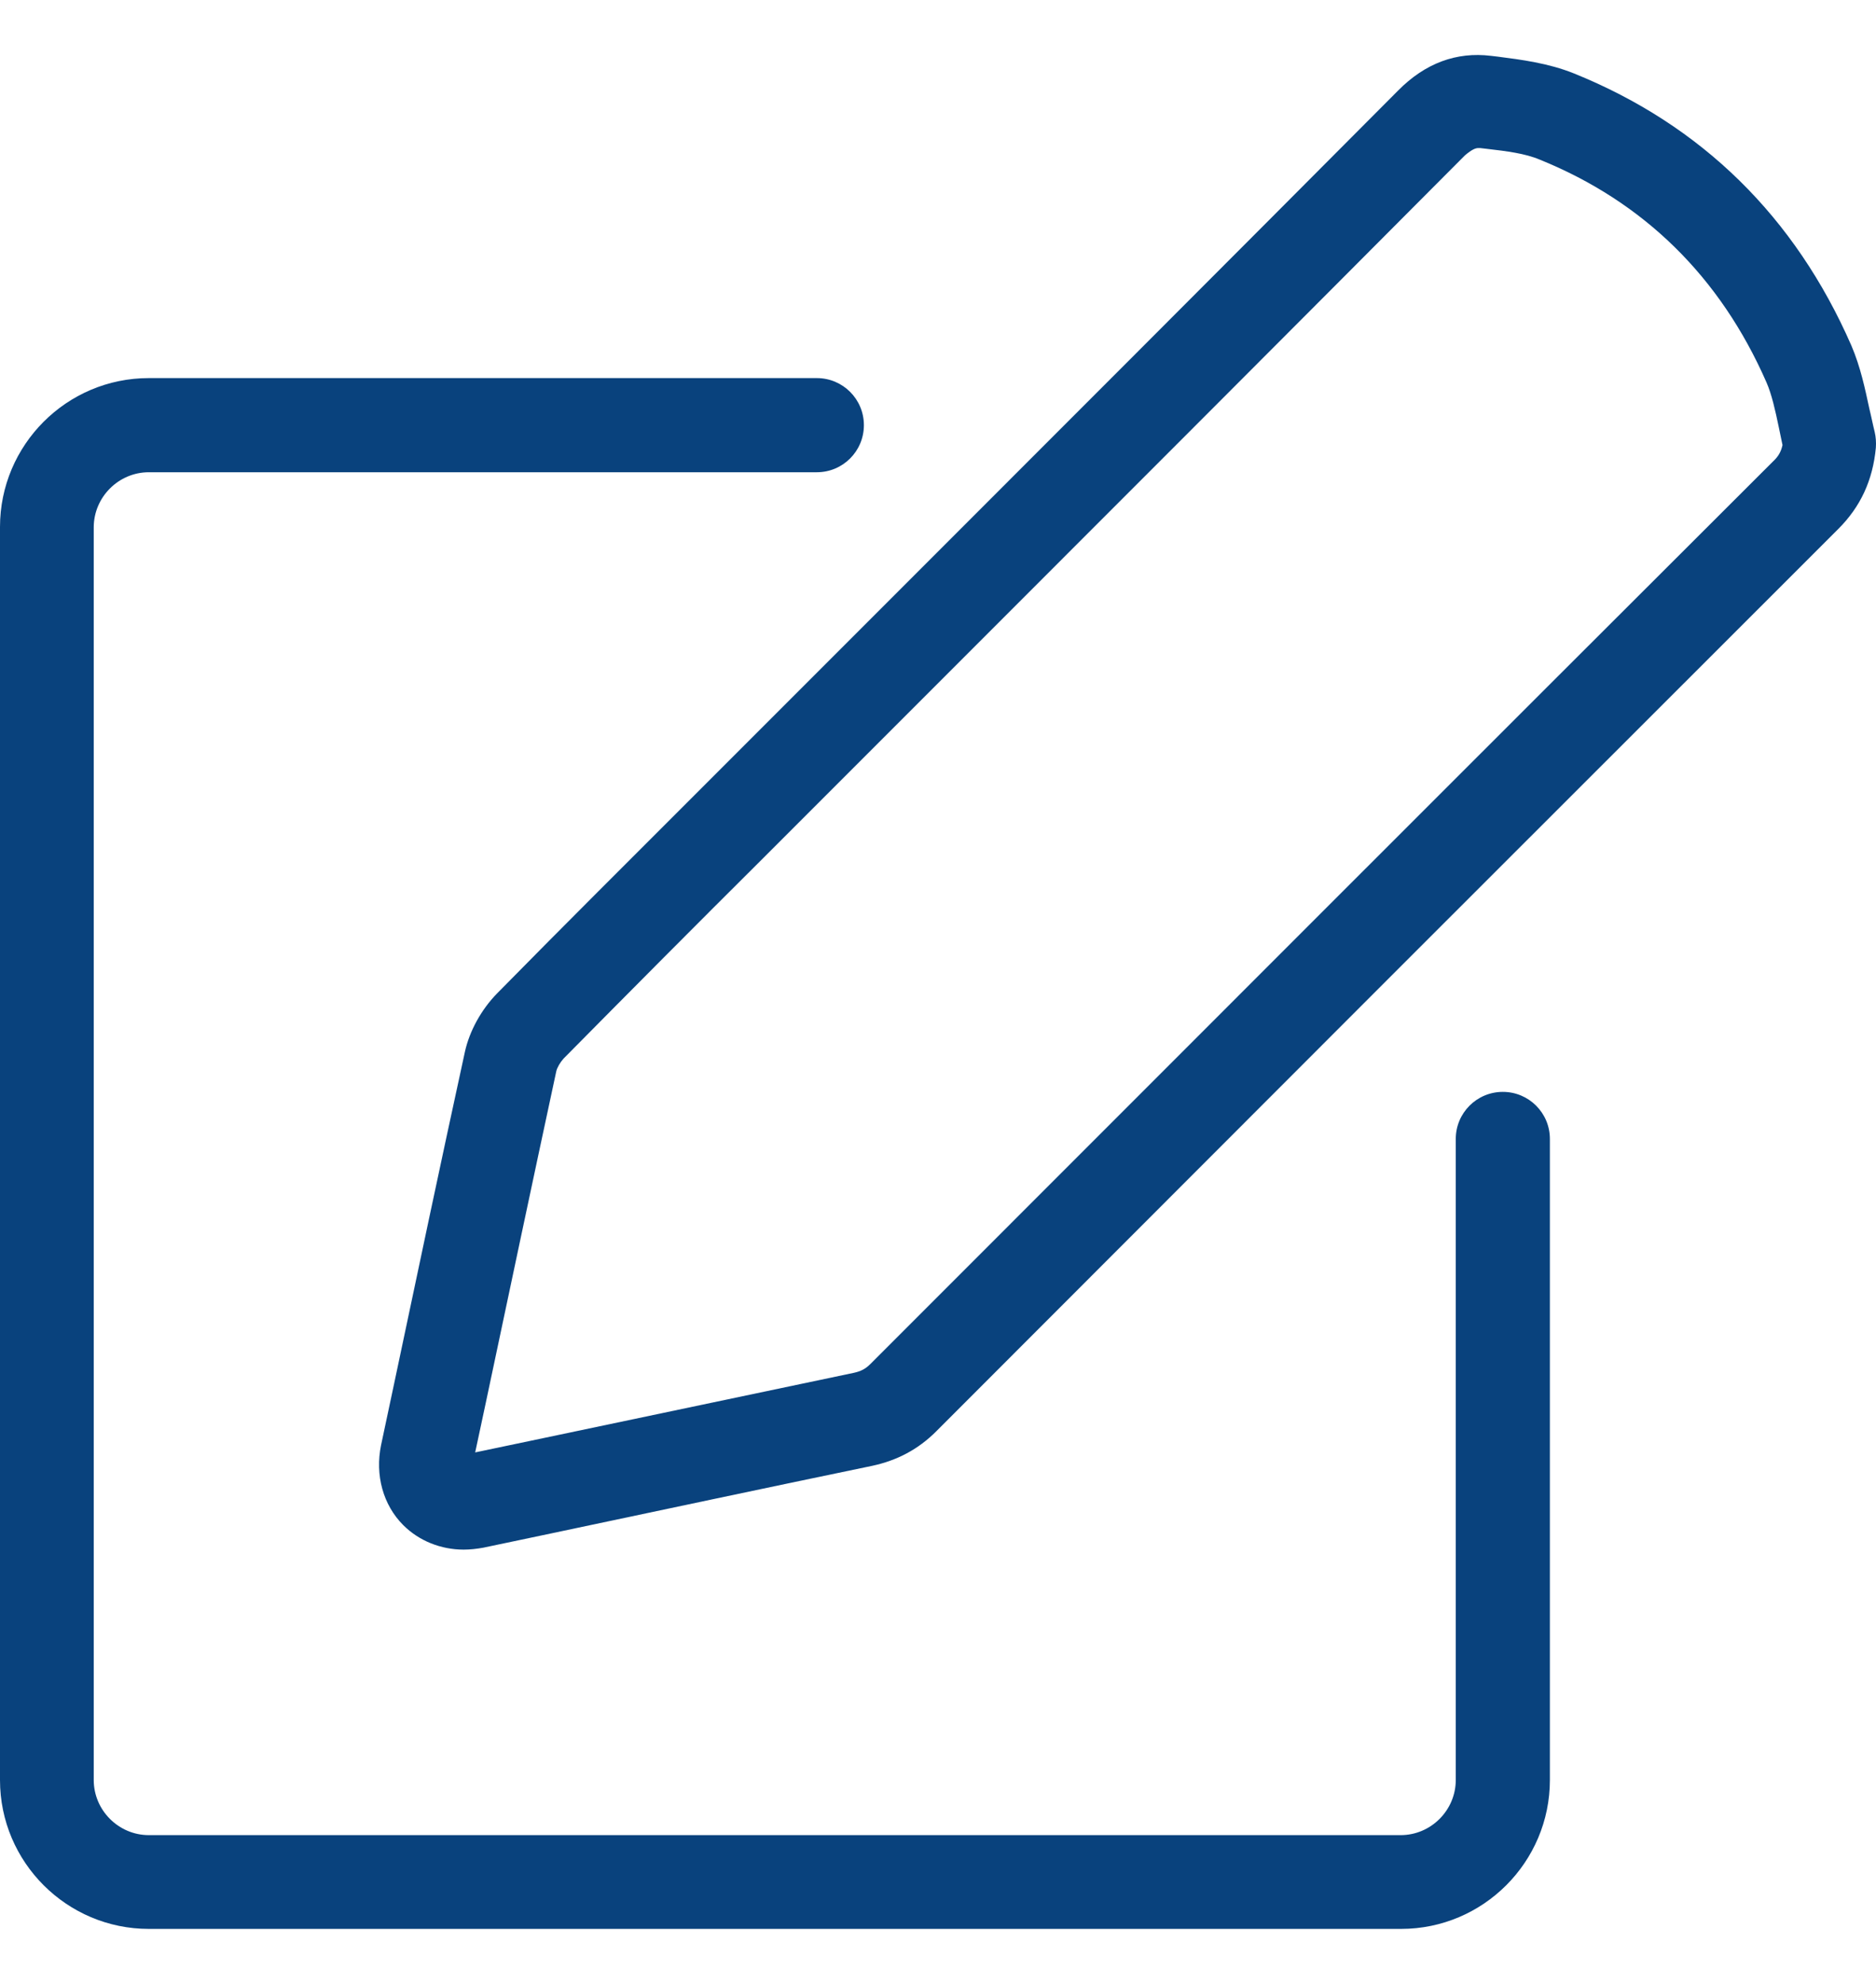<?xml version="1.0" encoding="iso-8859-1"?>
<!-- Generator: Adobe Illustrator 19.0.0, SVG Export Plug-In . SVG Version: 6.00 Build 0)  -->
<svg  width="35" height="37" version="1.1" id="Capa_1" xmlns="http://www.w3.org/2000/svg" xmlns:xlink="http://www.w3.org/1999/xlink" x="0px" y="0px"
	 viewBox="0 0 490.337 490.337" style="enable-background:new 0 0 490.337 490.337;" xml:space="preserve">
<g>
	<g>
		<path d="M229.9,145.379l-47.5,47.5c-17.5,17.5-35.1,35-52.5,52.7c-4.1,4.2-7.2,9.8-8.4,15.3c-6.3,28.9-12.4,57.8-18.5,86.7
			l-3.4,16c-1.6,7.8,0.5,15.6,5.8,20.9c4.1,4.1,9.8,6.4,15.8,6.4c1.7,0,3.4-0.2,5.1-0.5l17.6-3.7c28-5.9,56.1-11.9,84.1-17.7
			c6.5-1.4,12-4.3,16.7-9c78.6-78.7,157.2-157.3,235.8-235.8c5.8-5.8,9-12.7,9.8-21.2c0.1-1.4,0-2.8-0.3-4.1c-0.5-2-0.9-4.1-1.4-6.1
			c-1.1-5.1-2.3-10.9-4.7-16.5l0,0c-14.7-33.6-39.1-57.6-72.5-71.1c-6.7-2.7-13.8-3.6-20-4.4l-1.7-0.2c-9-1.1-17.2,1.9-24.3,9.1
			C320.4,54.879,275.1,100.179,229.9,145.379z M386.4,24.679c0.2,0,0.3,0,0.5,0l1.7,0.2c5.2,0.6,10,1.2,13.8,2.8
			c27.2,11,47.2,30.6,59.3,58.2c1.4,3.2,2.3,7.3,3.2,11.6c0.3,1.6,0.7,3.2,1,4.8c-0.4,1.8-1.1,3-2.5,4.3
			c-78.7,78.5-157.3,157.2-235.9,235.8c-1.3,1.3-2.5,1.9-4.3,2.3c-28.1,5.9-56.1,11.8-84.2,17.7l-14.8,3.1l2.8-13.1
			c6.1-28.8,12.2-57.7,18.4-86.5c0.2-0.9,1-2.3,1.9-3.3c17.4-17.6,34.8-35.1,52.3-52.5l47.5-47.5c45.3-45.3,90.6-90.6,135.8-136
			C384.8,24.979,385.7,24.679,386.4,24.679z" fill="#09427D"/>
		<path d="M38.9,109.379h174.6c6.8,0,12.3-5.5,12.3-12.3s-5.5-12.3-12.3-12.3H38.9c-21.5,0-38.9,17.5-38.9,38.9v327.4
			c0,21.5,17.5,38.9,38.9,38.9h327.3c21.5,0,38.9-17.5,38.9-38.9v-167.5c0-6.8-5.5-12.3-12.3-12.3s-12.3,5.5-12.3,12.3v167.5
			c0,7.9-6.5,14.4-14.4,14.4H38.9c-7.9,0-14.4-6.5-14.4-14.4v-327.3C24.5,115.879,31,109.379,38.9,109.379z" fill="#09427D"/>
	</g>
</g>
<g>
</g>
<g>
</g>
<g>
</g>
<g>
</g>
<g>
</g>
<g>
</g>
<g>
</g>
<g>
</g>
<g>
</g>
<g>
</g>
<g>
</g>
<g>
</g>
<g>
</g>
<g>
</g>
<g>
</g>
</svg>

